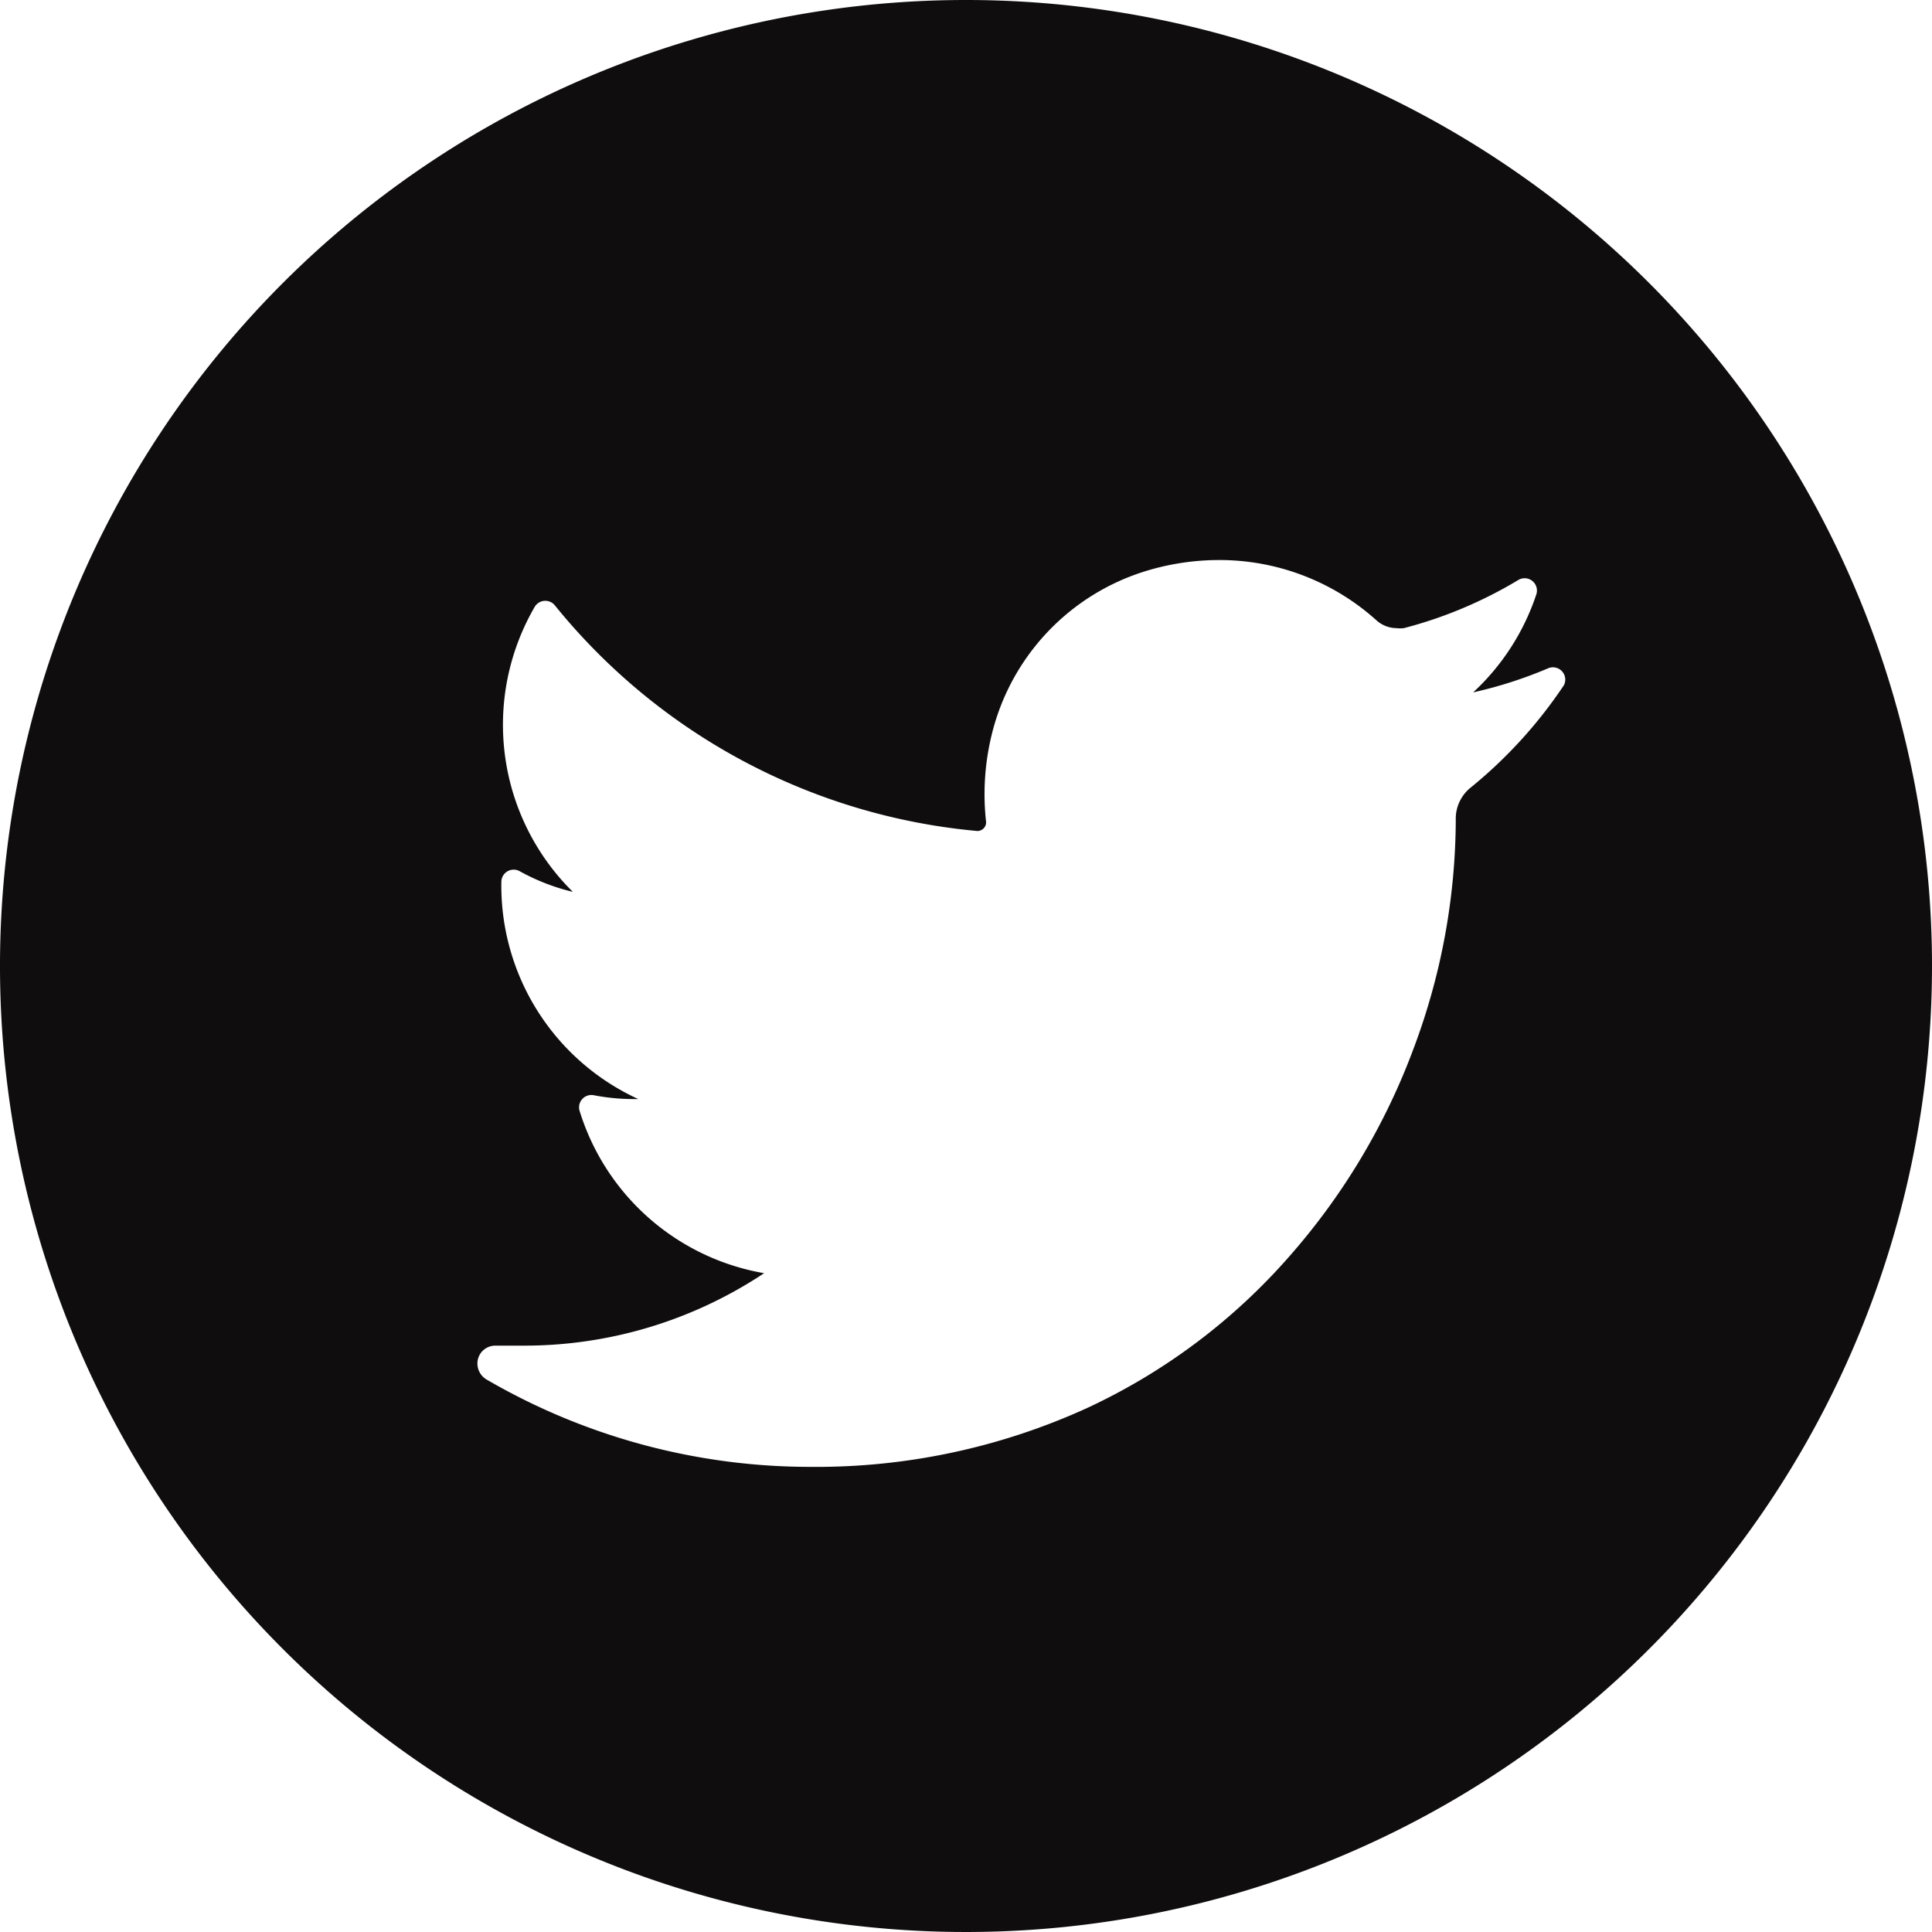 <?xml version="1.0" encoding="UTF-8" standalone="no"?>
<svg
   viewBox="0 0 80 80"
   version="1.1"
   id="svg8"
   sodipodi:docname="twitter.svg"
   inkscape:version="1.1.1 (3bf5ae0d25, 2021-09-20)"
   xmlns:inkscape="http://www.inkscape.org/namespaces/inkscape"
   xmlns:sodipodi="http://sodipodi.sourceforge.net/DTD/sodipodi-0.dtd"
   xmlns="http://www.w3.org/2000/svg"
   xmlns:svg="http://www.w3.org/2000/svg">
  <defs
     id="defs12" />
  <sodipodi:namedview
     id="namedview10"
     pagecolor="#505050"
     bordercolor="#ffffff"
     borderopacity="1"
     inkscape:pageshadow="0"
     inkscape:pageopacity="0"
     inkscape:pagecheckerboard="1"
     showgrid="false"
     inkscape:zoom="10.4"
     inkscape:cx="39.951923"
     inkscape:cy="40.048077"
     inkscape:window-width="1920"
     inkscape:window-height="1017"
     inkscape:window-x="-8"
     inkscape:window-y="-8"
     inkscape:window-maximized="1"
     inkscape:current-layer="레이어_1-2" />
  <title
     id="title2" />
  <g
     data-name="레이어 2"
     id="레이어_2">
    <g
       data-name="레이어 1"
       id="레이어_1-2"
       style="fill:#e4c3de;fill-opacity:1">
      <path
         d="M40,0A40,40,0,1,0,80,40,40,40,0,0,0,40,0ZM64.76,28.37a19.19,19.19,0,0,1-3.86,4.24,1.65,1.65,0,0,0-.62,1.29V34a27.13,27.13,0,0,1-1.74,9.4A27.51,27.51,0,0,1,53.41,52,25.27,25.27,0,0,1,45,58.31a27,27,0,0,1-11.45,2.43,26.65,26.65,0,0,1-13.39-3.61.77.77,0,0,1-.37-.85.74.74,0,0,1,.73-.56h1.12a17.92,17.92,0,0,0,10-3A9.73,9.73,0,0,1,24,46a.51.51,0,0,1,.58-.65,8.74,8.74,0,0,0,1.64.16h.21a9.72,9.72,0,0,1-5.67-9,.51.51,0,0,1,.75-.44,8.7,8.7,0,0,0,2.21.86,9.72,9.72,0,0,1-1.58-11.8.51.51,0,0,1,.83-.07,25.46,25.46,0,0,0,17.5,9.35h0a.36.36,0,0,0,.27-.12.35.35,0,0,0,.09-.27,10.36,10.36,0,0,1,.23-3.58,9.41,9.41,0,0,1,6.34-6.78,10.38,10.38,0,0,1,3.08-.47A9.71,9.71,0,0,1,57,25.69a1.26,1.26,0,0,0,.83.32,1.21,1.21,0,0,0,.3,0,17.92,17.92,0,0,0,4.75-2,.51.51,0,0,1,.74.59A9.68,9.68,0,0,1,61,28.67a17.84,17.84,0,0,0,3.11-1A.51.51,0,0,1,64.76,28.37Z"
         id="path4"
         style="fill:#0f0d0d;fill-opacity:1" />
    </g>
  </g>
</svg>
